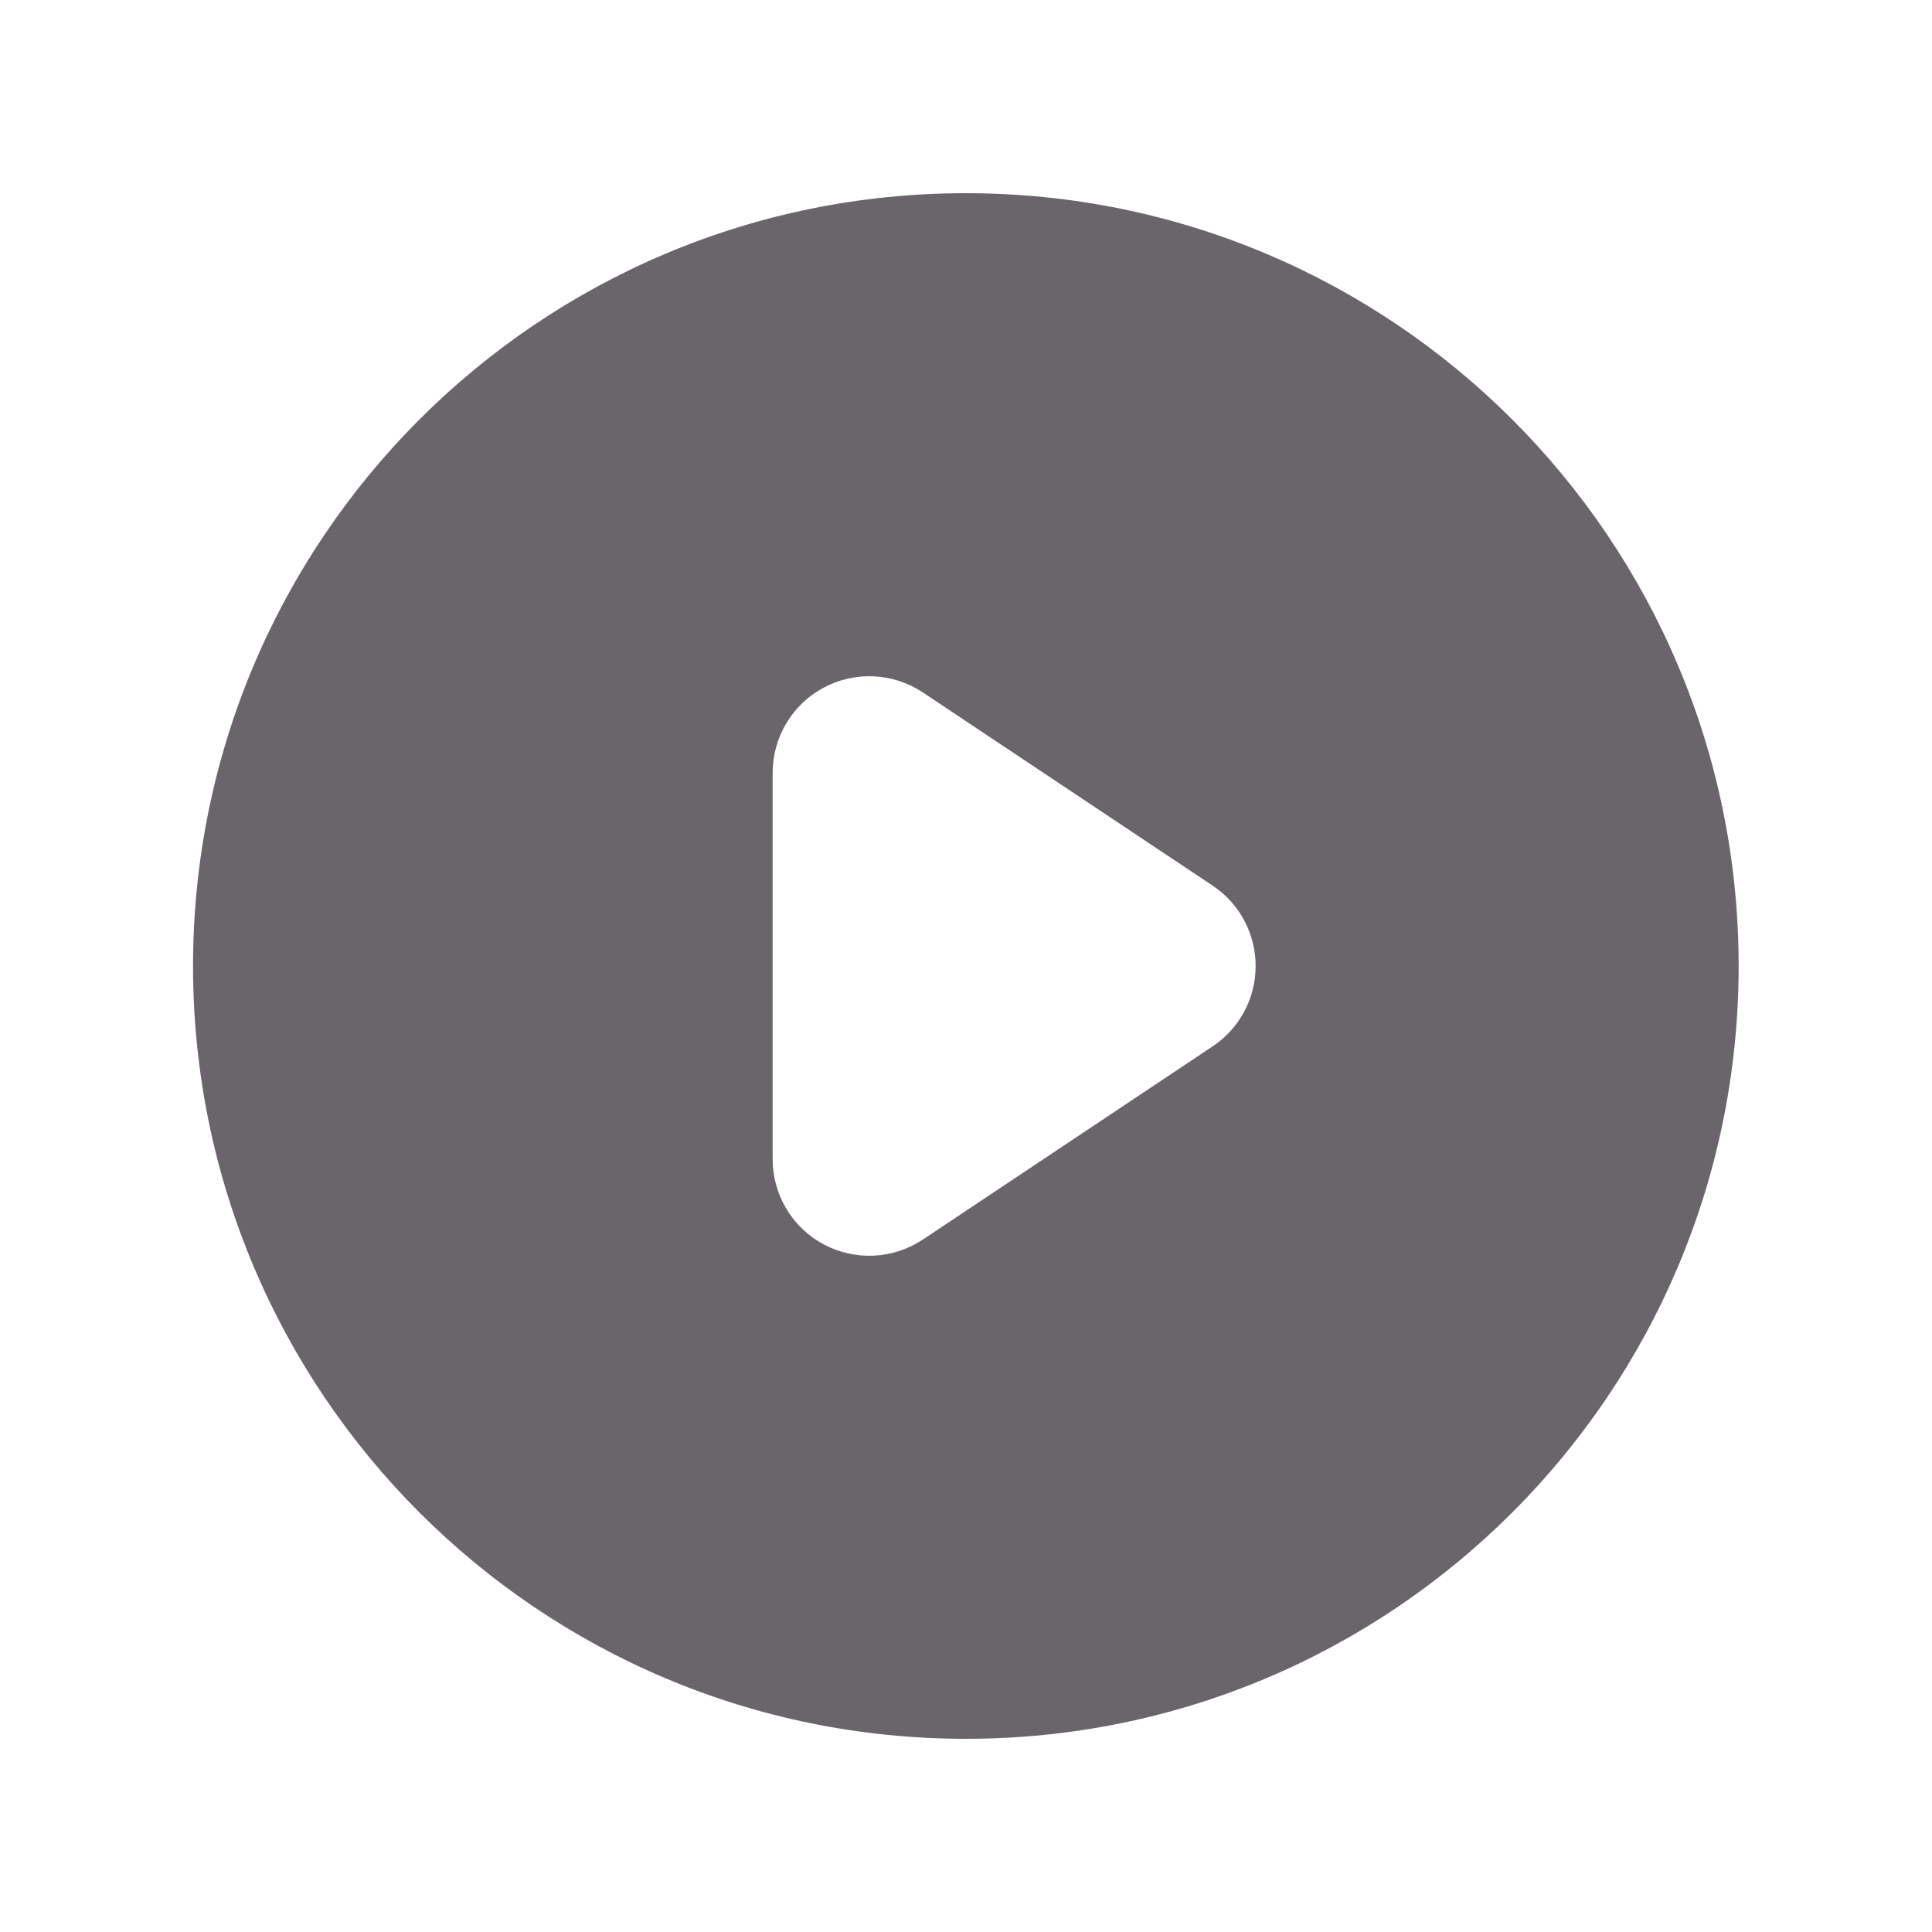 <svg width="12" height="12" viewBox="0 0 12 12" fill="none" xmlns="http://www.w3.org/2000/svg">
<g id="Play">
<path id="Icon" fill-rule="evenodd" clip-rule="evenodd" d="M5.999 10.8C8.65 10.8 10.799 8.651 10.799 6C10.799 3.349 8.65 1.2 5.999 1.2C3.348 1.2 1.199 3.349 1.199 6C1.199 8.651 3.348 10.8 5.999 10.8ZM5.732 4.301C5.548 4.178 5.311 4.167 5.116 4.271C4.921 4.375 4.799 4.579 4.799 4.8V7.2C4.799 7.421 4.921 7.625 5.116 7.729C5.311 7.833 5.548 7.822 5.732 7.699L7.532 6.499C7.699 6.388 7.799 6.201 7.799 6C7.799 5.799 7.699 5.612 7.532 5.501L5.732 4.301Z" fill="#6A646B"/>
</g>
</svg>
